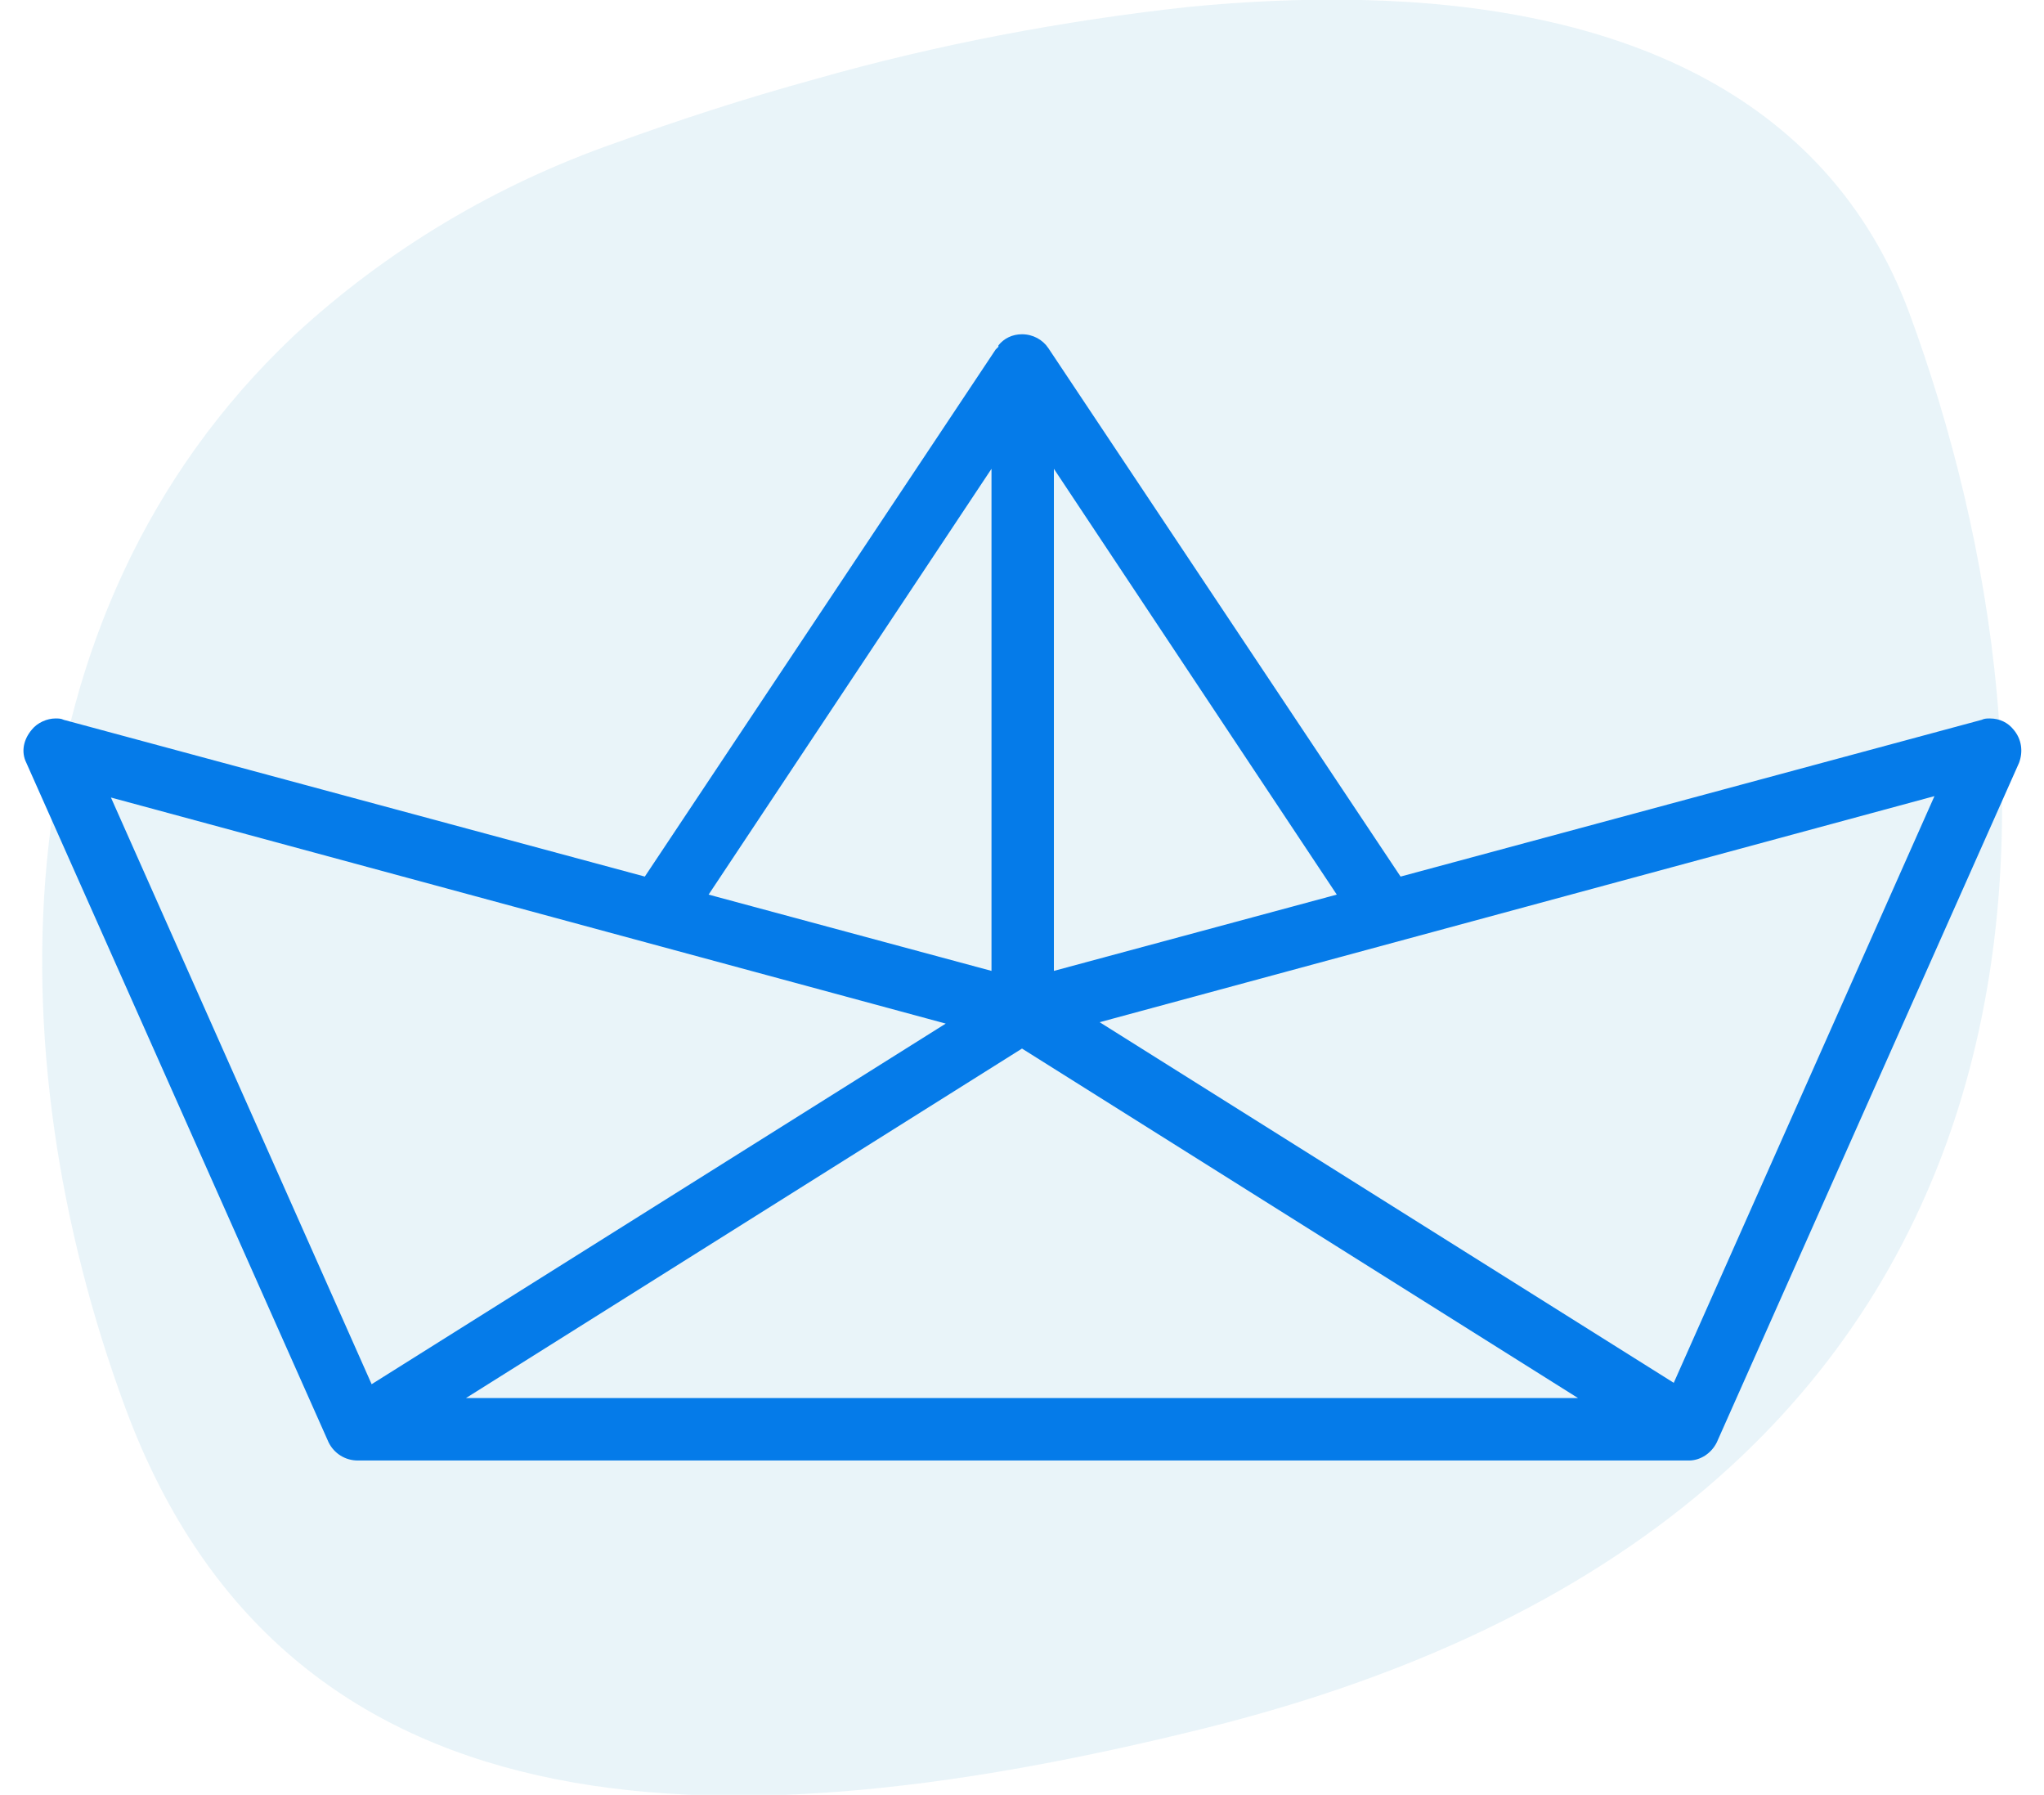 <?xml version="1.0" encoding="utf-8"?>
<!-- Generator: Adobe Illustrator 24.1.2, SVG Export Plug-In . SVG Version: 6.00 Build 0)  -->
<svg version="1.1" id="Слой_1" xmlns="http://www.w3.org/2000/svg" xmlns:xlink="http://www.w3.org/1999/xlink" x="0px" y="0px"
	 viewBox="0 0 147.4 129.4" style="enable-background:new 0 0 147.4 129.4;" xml:space="preserve">
<style type="text/css">
	.st0{opacity:0.11;fill:#3B9CD0;enable-background:new    ;}
	.st1{fill:#057BE9;}
</style>
<path class="st0" d="M86.5,124.7C54,132.7,21,134,9,101.4c-9.4-25.5-9.3-56.9,12.2-77.2c6.7-6.2,14.6-10.9,23.2-13.9
	c4.4-1.6,9.3-3.2,14.4-4.6c8.8-2.5,17.8-4.2,26.9-5.2C89.8,0.1,94-0.1,98.2,0c17.9,0.4,33.5,6.4,39.5,22.6
	C149.7,55.2,152.2,108.6,86.5,124.7z"/>
<g>
	<g>
		<path class="st1" d="M25.8,105.3c-0.9,0-1.7-0.5-2.1-1.3L1.9,55c-0.4-0.8-0.2-1.7,0.4-2.4c0.4-0.5,1.1-0.8,1.7-0.8
			c0.2,0,0.4,0,0.6,0.1l41.9,11.3l25.3-38L72,25l0-0.1c0.4-0.5,1-0.8,1.7-0.8c0.8,0,1.5,0.4,1.9,1L101,63.2l41.9-11.3
			c0.2-0.1,0.4-0.1,0.6-0.1c0.7,0,1.3,0.3,1.7,0.8c0.6,0.7,0.7,1.6,0.4,2.4l-21.8,49c-0.4,0.8-1.2,1.3-2,1.3
			C121.1,105.3,26.7,105.3,25.8,105.3L25.8,105.3z M33.6,100.8h80.2L73.7,75.6L33.6,100.8z M26.8,99.8l41.4-26L8,57.5L26.8,99.8z
			 M79.3,73.7l41.4,26l18.8-42.3L79.3,73.7z M51.1,64.5L71.5,70V33.8L51.1,64.5z M76,70l20.4-5.5L76,33.8V70z"/>
	</g>
</g>
</svg>

